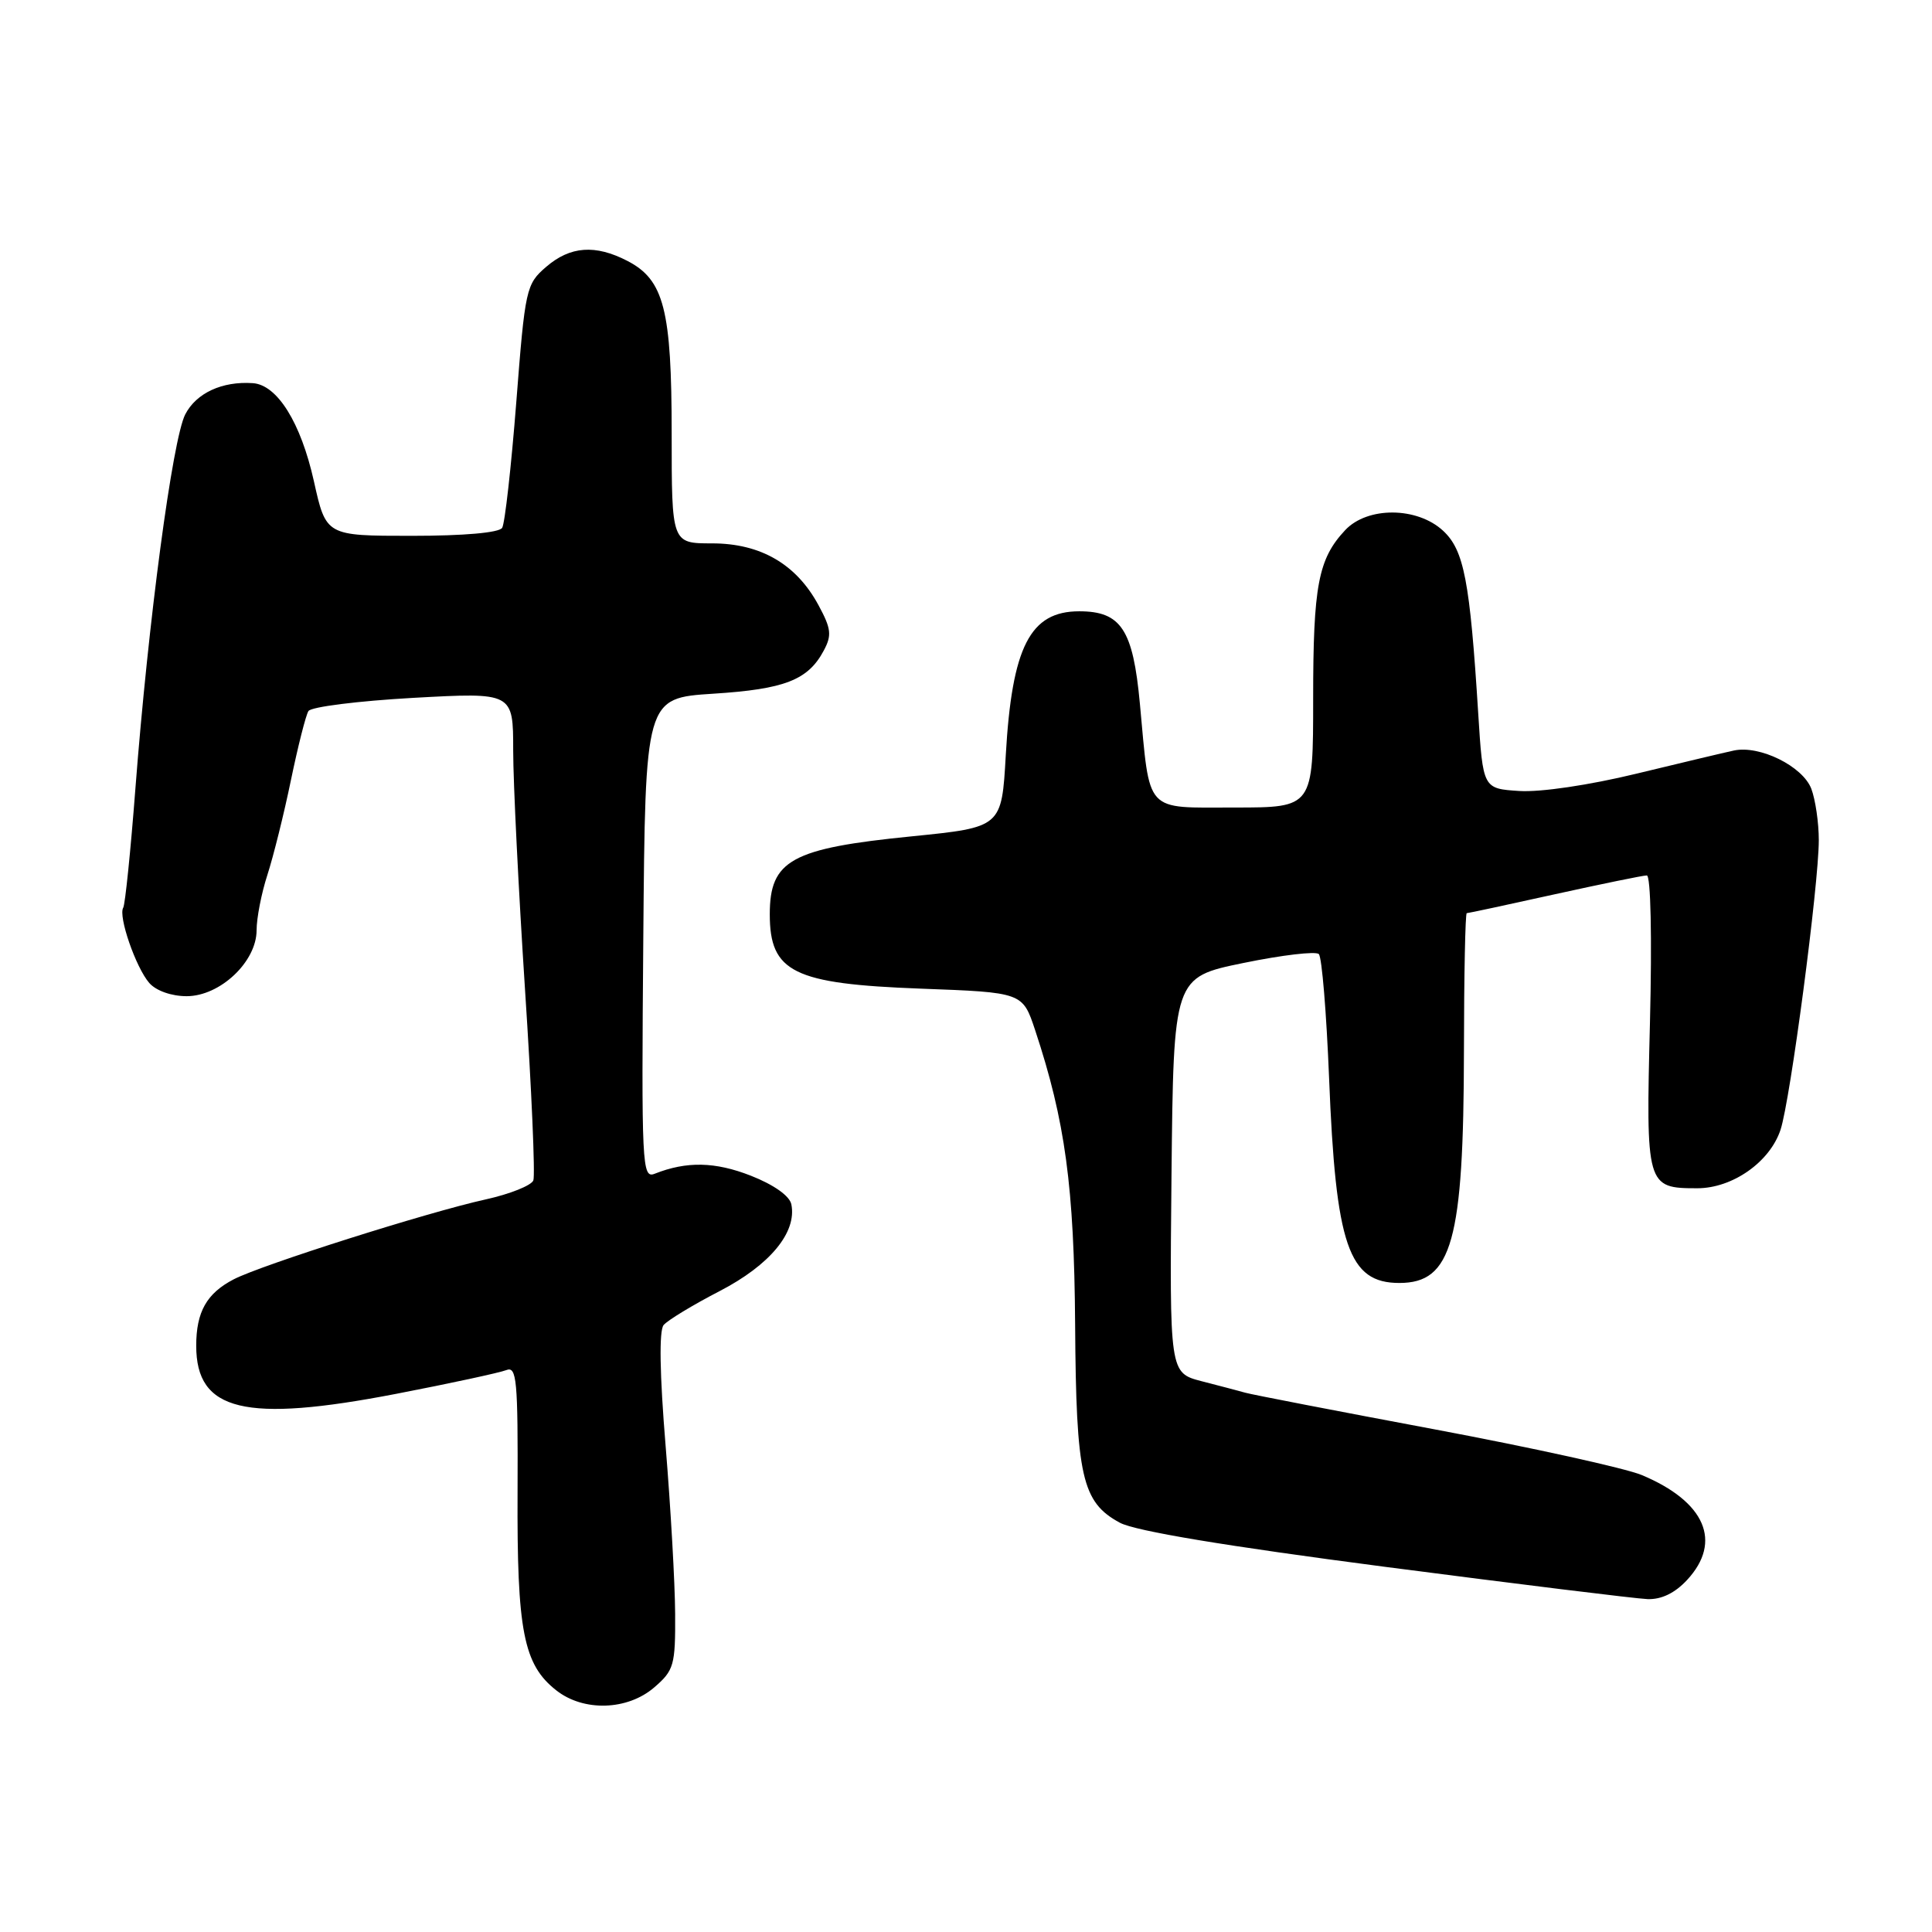<?xml version="1.0" encoding="UTF-8" standalone="no"?>
<!DOCTYPE svg PUBLIC "-//W3C//DTD SVG 1.1//EN" "http://www.w3.org/Graphics/SVG/1.1/DTD/svg11.dtd" >
<svg xmlns="http://www.w3.org/2000/svg" xmlns:xlink="http://www.w3.org/1999/xlink" version="1.1" viewBox="0 0 256 256">
 <g >
 <path fill="currentColor"
d=" M 86.69 223.59 C 89.30 221.34 89.50 220.66 89.46 213.84 C 89.44 209.80 88.87 199.80 88.20 191.62 C 87.41 182.06 87.32 176.33 87.93 175.58 C 88.46 174.94 91.81 172.91 95.37 171.07 C 102.02 167.62 105.60 163.30 104.86 159.59 C 104.64 158.47 102.55 156.99 99.50 155.79 C 94.76 153.93 90.98 153.85 86.74 155.53 C 85.07 156.19 84.99 154.46 85.24 124.36 C 85.50 92.50 85.50 92.50 94.50 91.92 C 103.98 91.32 107.07 90.11 109.15 86.21 C 110.24 84.18 110.14 83.30 108.46 80.20 C 105.52 74.75 100.79 72.00 94.35 72.00 C 89.00 72.00 89.00 72.00 89.00 57.47 C 89.00 41.03 87.99 37.08 83.13 34.57 C 78.88 32.37 75.56 32.61 72.37 35.36 C 69.71 37.65 69.58 38.23 68.41 53.30 C 67.74 61.87 66.90 69.35 66.54 69.94 C 66.14 70.59 61.47 71.00 54.54 71.00 C 43.20 71.00 43.20 71.00 41.59 63.75 C 39.86 56.00 36.74 50.99 33.50 50.77 C 29.44 50.49 26.01 52.08 24.55 54.90 C 22.86 58.17 19.64 82.35 17.94 104.50 C 17.31 112.75 16.58 119.85 16.33 120.27 C 15.64 121.39 18.00 128.21 19.78 130.25 C 20.68 131.28 22.72 132.00 24.73 132.00 C 29.16 132.00 34.00 127.44 34.00 123.26 C 34.00 121.66 34.64 118.36 35.43 115.93 C 36.22 113.49 37.63 107.84 38.55 103.37 C 39.48 98.89 40.52 94.77 40.87 94.22 C 41.22 93.66 47.46 92.88 54.75 92.47 C 68.00 91.74 68.00 91.74 68.00 99.44 C 68.00 103.67 68.71 117.95 69.57 131.16 C 70.44 144.37 70.93 155.73 70.67 156.41 C 70.41 157.08 67.57 158.22 64.35 158.93 C 56.64 160.63 34.68 167.60 30.98 169.51 C 27.39 171.37 26.00 173.82 26.00 178.32 C 26.00 187.01 32.45 188.56 52.50 184.69 C 59.65 183.31 66.21 181.89 67.08 181.55 C 68.47 180.99 68.64 182.81 68.58 197.71 C 68.49 216.11 69.36 220.57 73.71 223.98 C 77.32 226.83 83.14 226.65 86.69 223.59 Z  M 223.55 209.35 C 228.25 204.28 225.95 198.97 217.54 195.45 C 215.38 194.55 203.01 191.82 190.06 189.39 C 177.10 186.96 165.82 184.78 165.00 184.54 C 164.18 184.31 161.58 183.62 159.23 183.02 C 154.97 181.91 154.97 181.91 155.23 155.71 C 155.50 129.50 155.50 129.50 164.76 127.60 C 169.86 126.55 174.35 126.02 174.75 126.42 C 175.16 126.82 175.76 134.20 176.11 142.83 C 176.99 165.05 178.69 170.00 185.42 170.00 C 192.40 170.00 193.94 164.47 193.98 139.25 C 193.99 129.21 194.16 121.00 194.35 121.00 C 194.54 121.00 199.78 119.88 206.00 118.50 C 212.22 117.13 217.71 116.00 218.21 116.00 C 218.73 116.00 218.91 124.14 218.63 135.43 C 218.08 157.21 218.15 157.45 224.90 157.45 C 229.57 157.45 234.52 153.97 235.93 149.70 C 237.23 145.77 241.00 117.22 241.00 111.32 C 241.00 109.01 240.55 105.95 240.01 104.52 C 238.87 101.53 233.16 98.71 229.74 99.45 C 228.51 99.71 222.70 101.10 216.82 102.52 C 210.60 104.03 204.13 104.99 201.32 104.81 C 196.50 104.50 196.50 104.50 195.87 94.50 C 194.77 76.94 193.99 72.90 191.22 70.33 C 187.78 67.14 181.19 67.10 178.24 70.25 C 174.67 74.06 174.00 77.60 174.00 92.57 C 174.00 107.00 174.00 107.00 163.61 107.00 C 151.55 107.00 152.41 107.94 151.04 93.23 C 150.13 83.41 148.55 81.00 143.00 81.00 C 136.49 81.00 134.09 85.70 133.27 100.06 C 132.73 109.62 132.73 109.62 120.81 110.82 C 104.85 112.41 102.00 113.98 102.00 121.15 C 102.00 128.83 105.14 130.37 122.00 131.00 C 135.50 131.50 135.50 131.50 137.16 136.50 C 141.15 148.53 142.33 157.24 142.46 175.54 C 142.59 195.68 143.36 199.06 148.39 201.77 C 150.44 202.87 162.41 204.86 183.50 207.61 C 201.10 209.90 216.76 211.83 218.30 211.89 C 220.14 211.96 221.94 211.09 223.55 209.35 Z "/>
</g>
</svg>